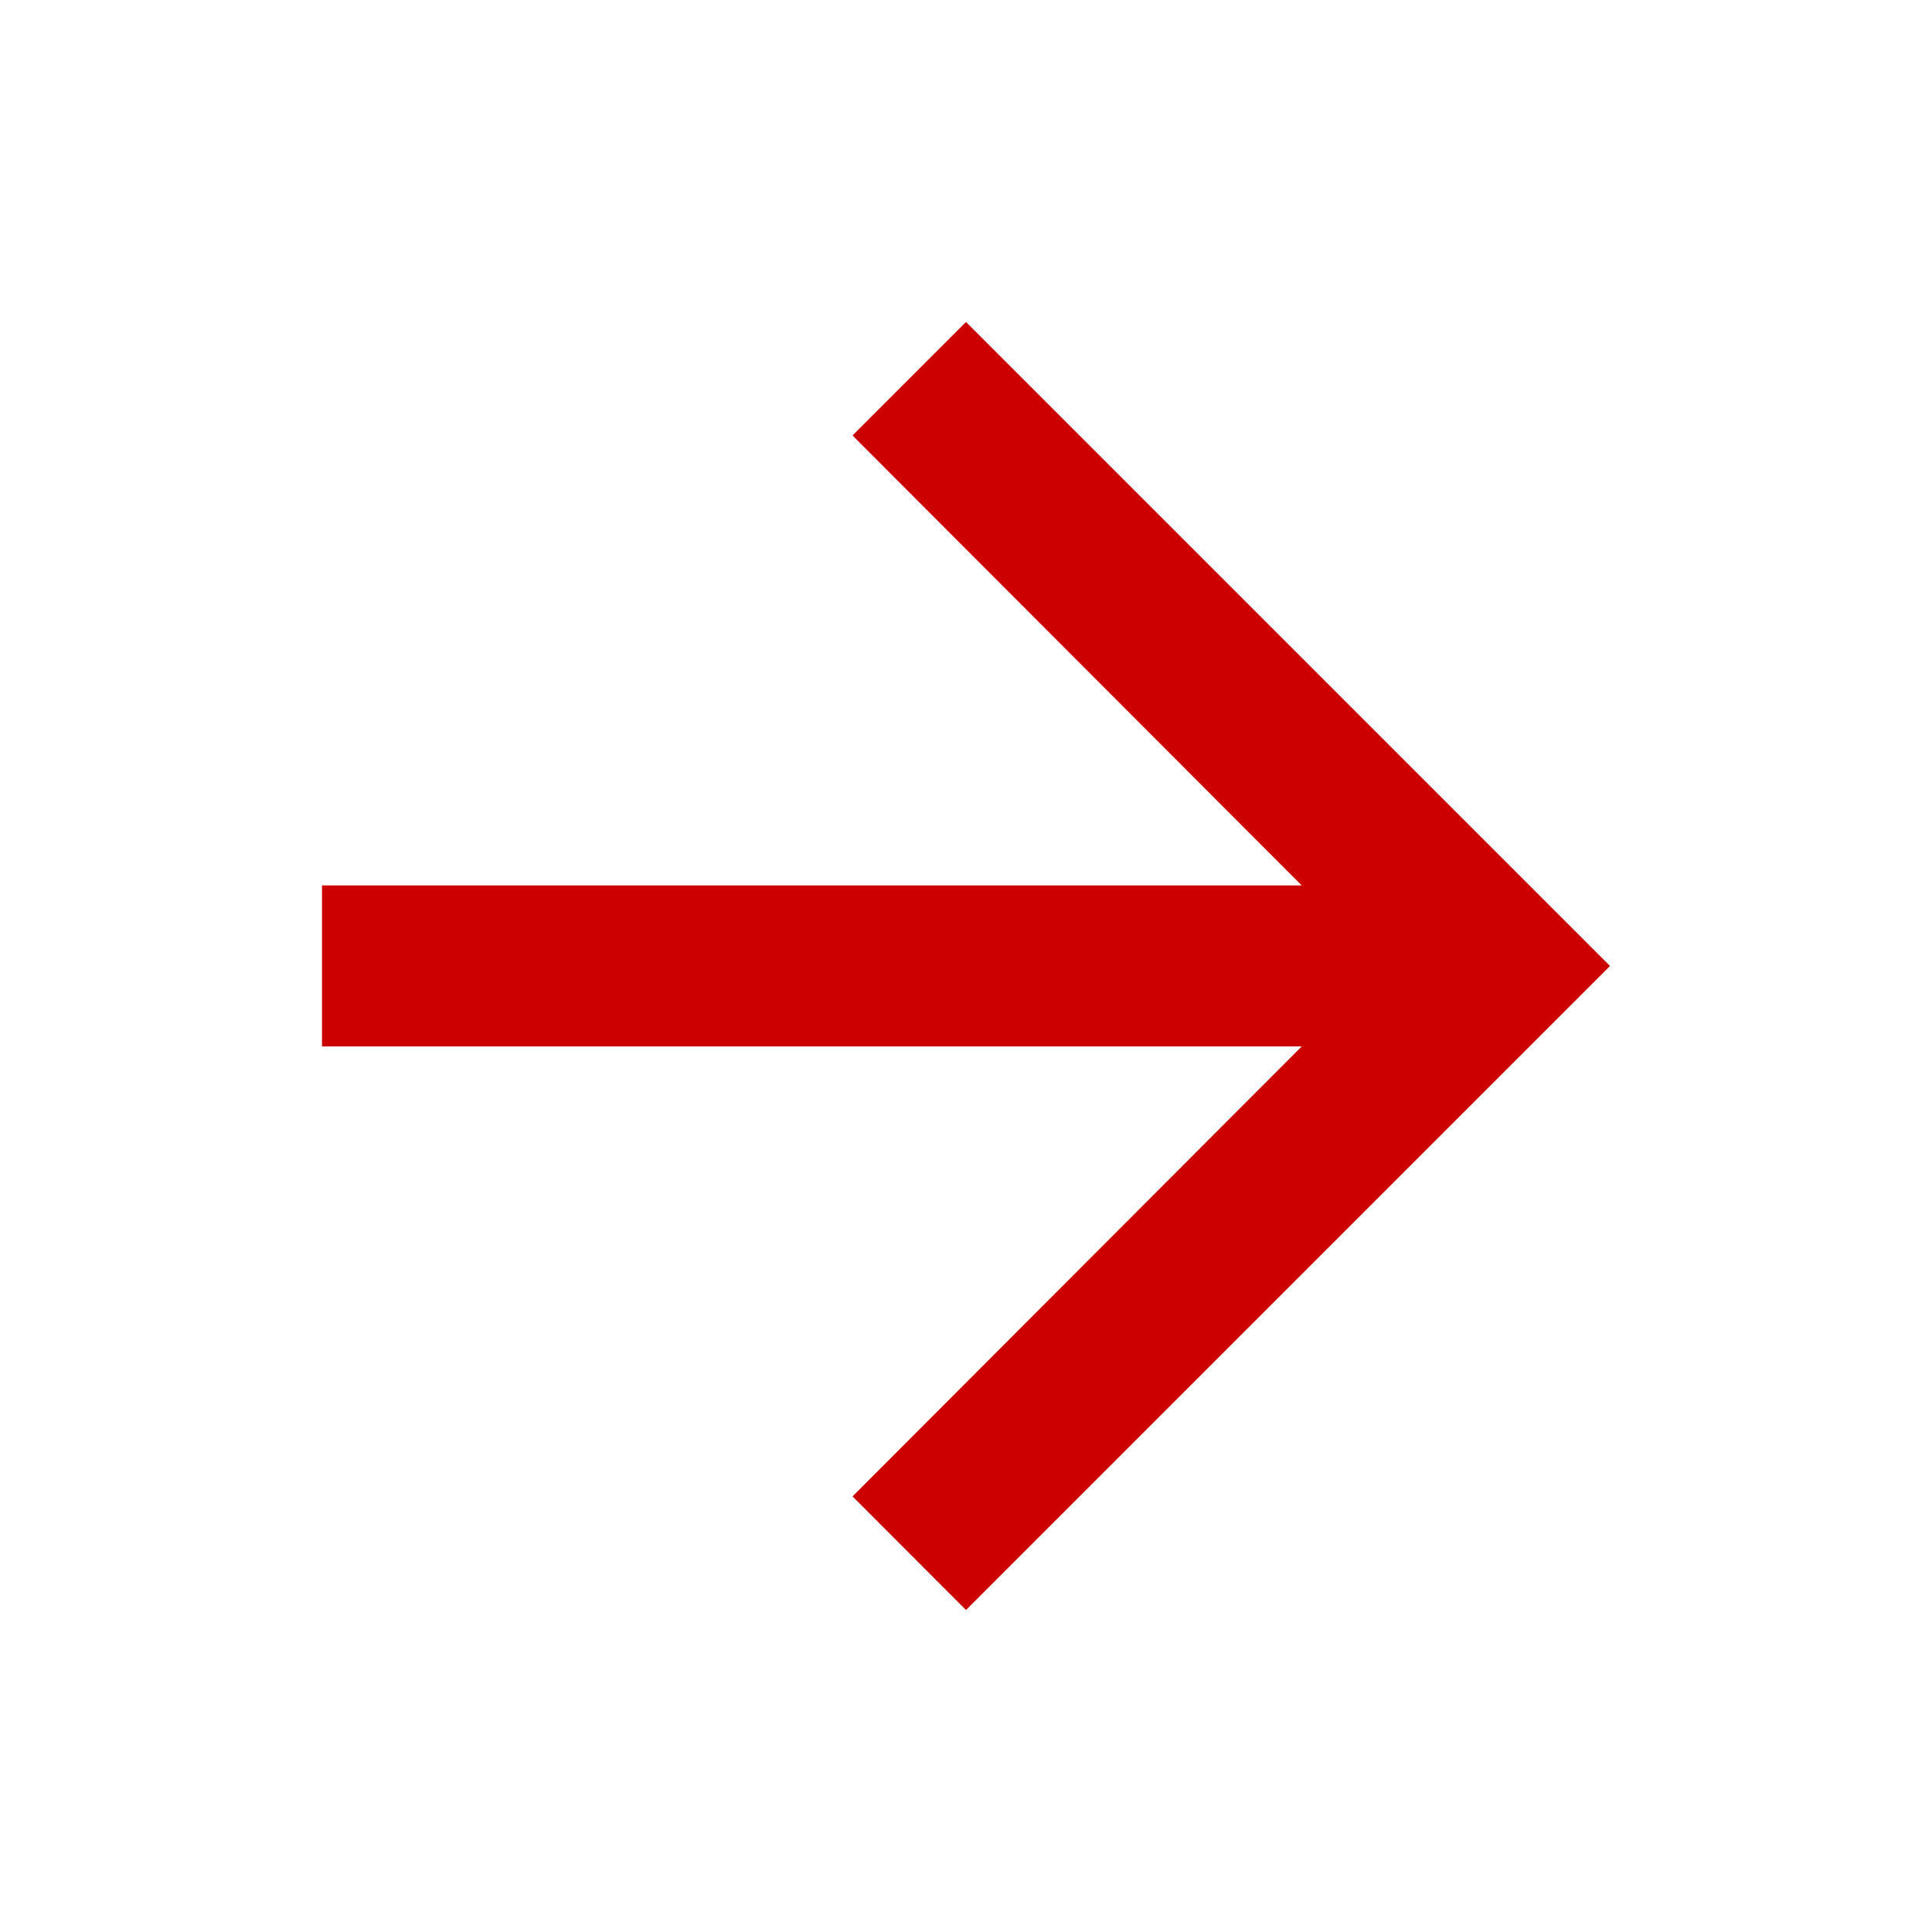 <svg xmlns="http://www.w3.org/2000/svg" width="30" height="30" viewBox="0 0 30 30">
  <g>
    <path fill="none" d="M0 0h30v30H0V0z"/>
    <path fill="rgb(204,0,0)" fill-rule="evenodd" d="M15 5l-1.762 1.762 6.975 6.987H5v2.5h15.213l-6.975 6.987L15 25l10-10L15 5z"/>
  </g>
</svg>
